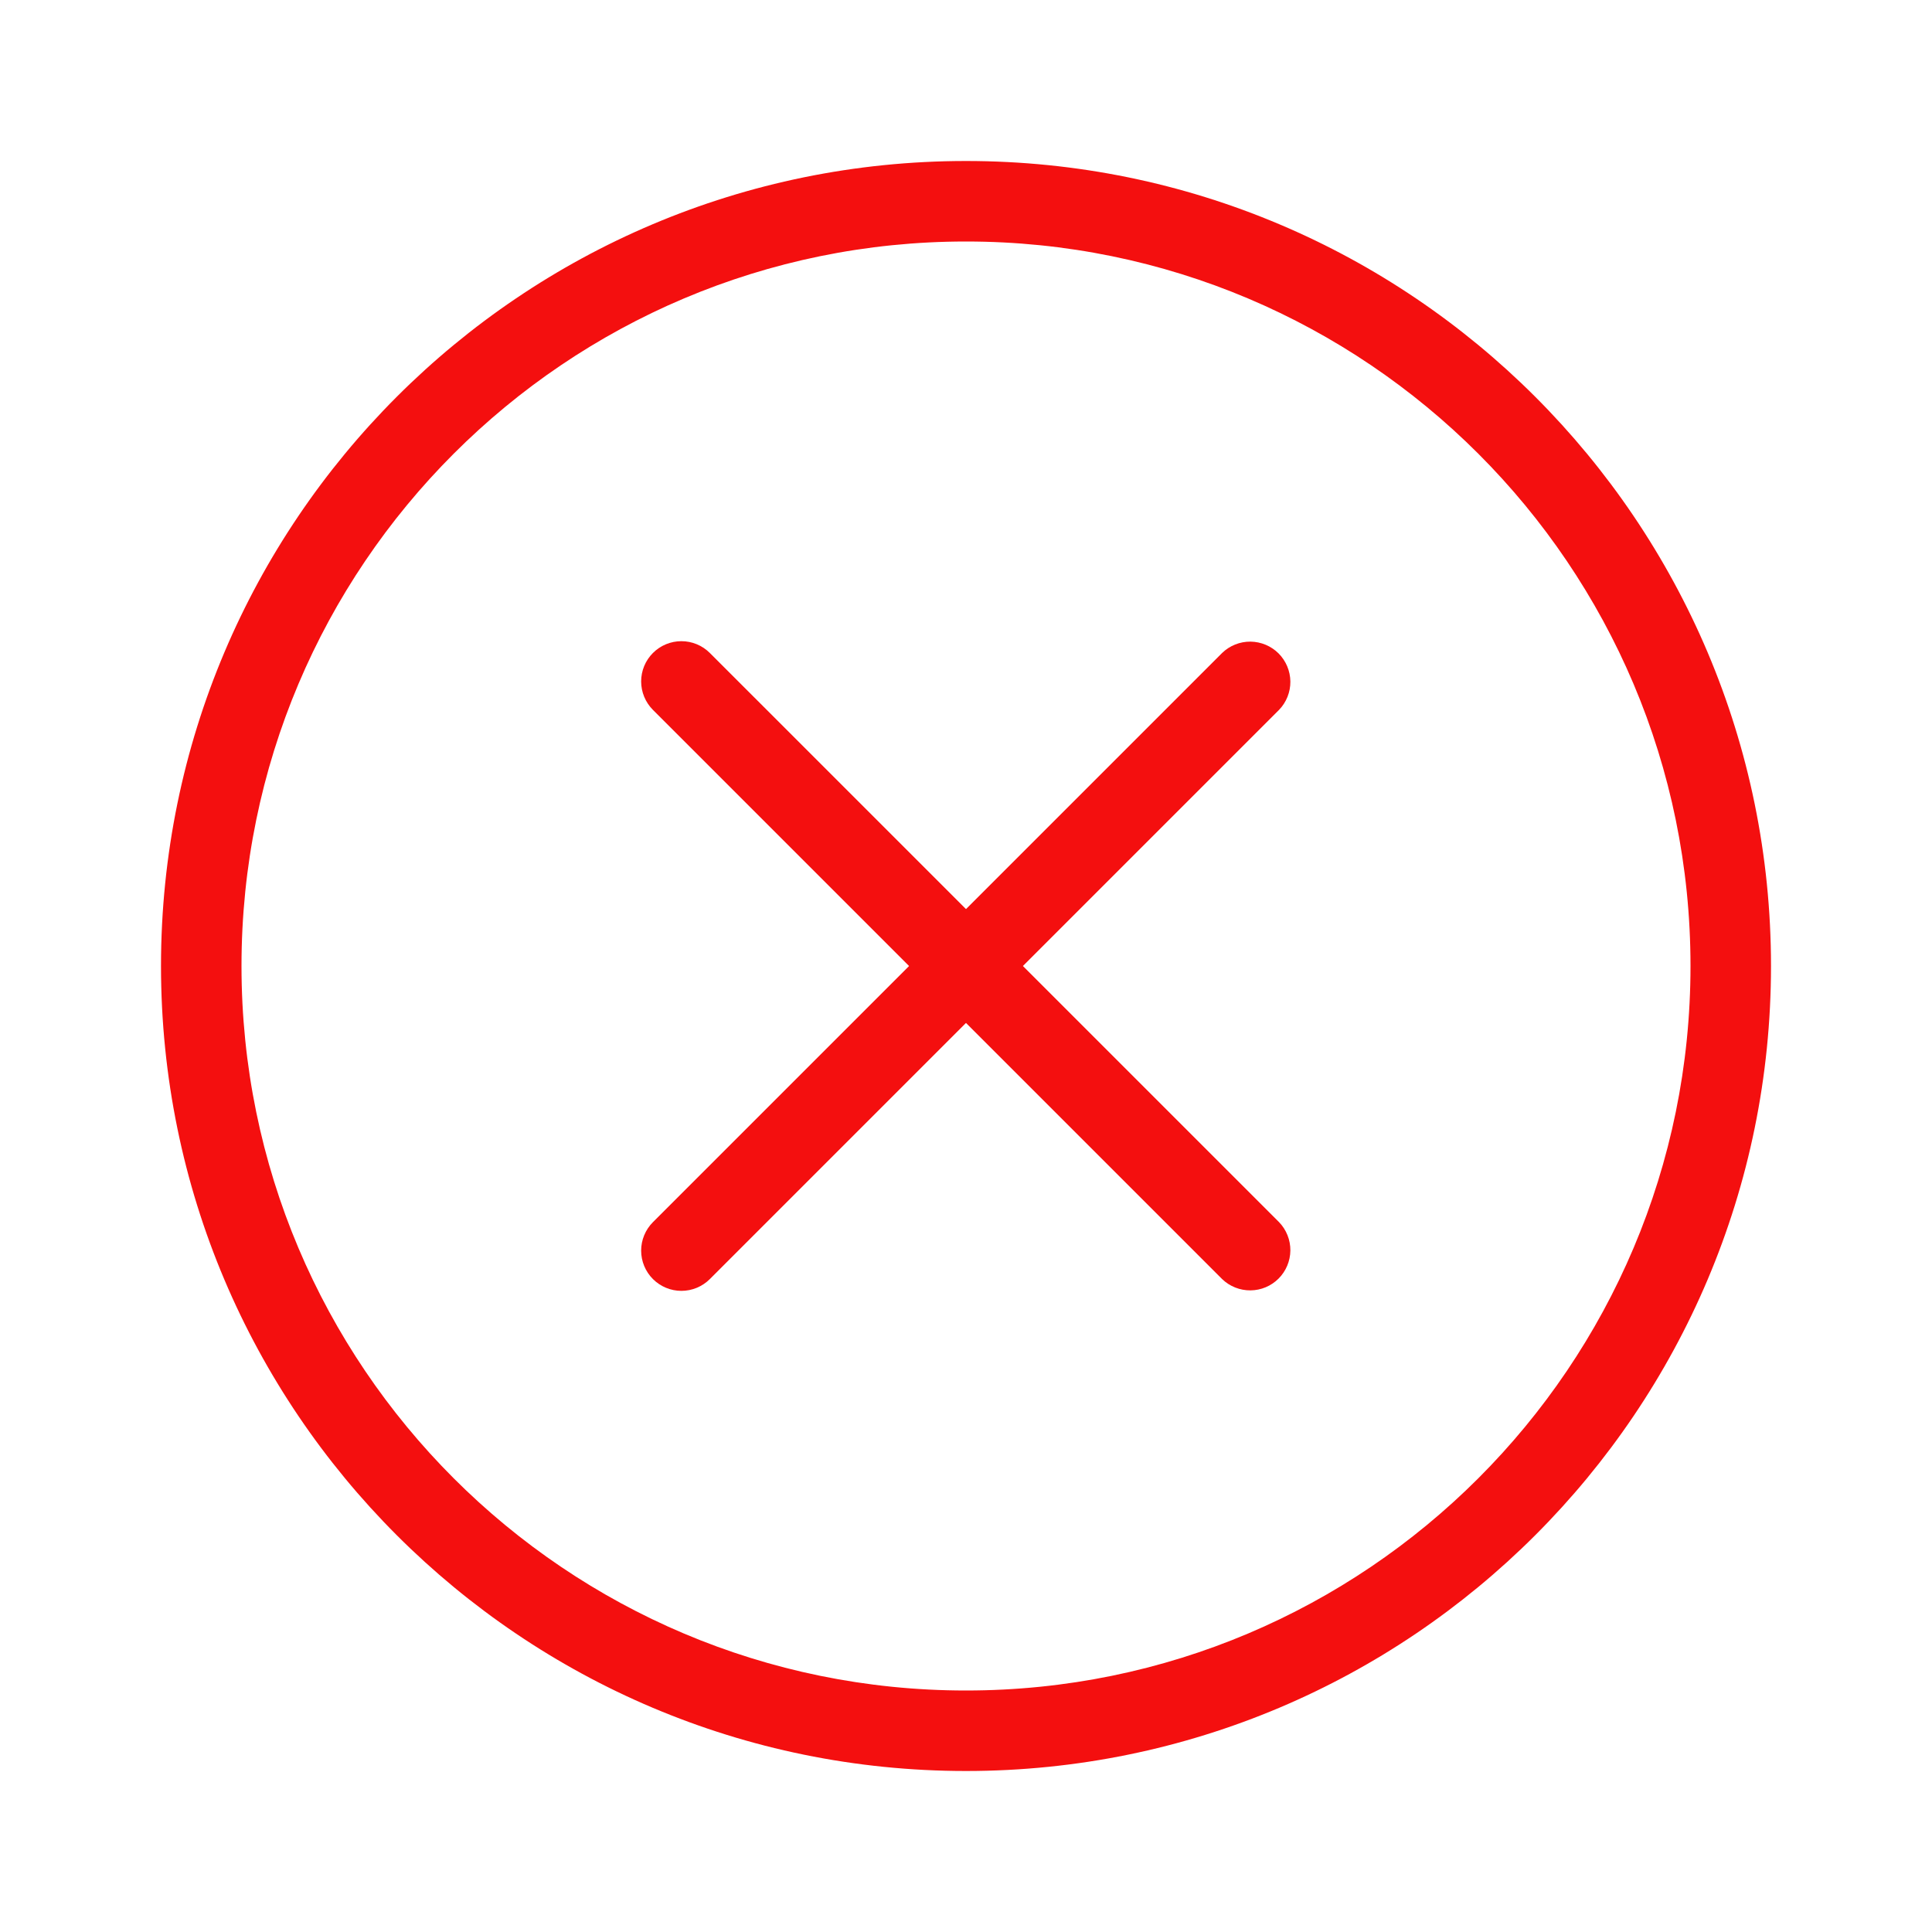 <svg width="48" height="48" viewBox="0 0 48 48" fill="none" xmlns="http://www.w3.org/2000/svg">
<path fill-rule="evenodd" clip-rule="evenodd" d="M24 42C33.941 42 42 33.941 42 24C42 14.059 33.941 6 24 6C14.059 6 6 14.059 6 24C6 33.941 14.059 42 24 42ZM24 44C35.046 44 44 35.046 44 24C44 12.954 35.046 4 24 4C12.954 4 4 12.954 4 24C4 35.046 12.954 44 24 44Z" fill="#F40F0F"/>
<path fill-rule="evenodd" clip-rule="evenodd" d="M16.222 31.778C16.035 31.591 15.929 31.336 15.929 31.071C15.929 30.806 16.035 30.552 16.222 30.364L30.364 16.222C30.553 16.04 30.805 15.939 31.067 15.941C31.33 15.944 31.58 16.049 31.766 16.234C31.951 16.42 32.056 16.671 32.059 16.933C32.061 17.195 31.96 17.448 31.778 17.636L17.636 31.778C17.448 31.966 17.194 32.071 16.929 32.071C16.664 32.071 16.41 31.966 16.222 31.778Z" fill="#F40F0F"/>
<path fill-rule="evenodd" clip-rule="evenodd" d="M16.222 16.223C16.41 16.035 16.664 15.93 16.929 15.93C17.194 15.93 17.448 16.035 17.636 16.223L31.778 30.364C31.96 30.553 32.061 30.806 32.059 31.068C32.056 31.33 31.951 31.581 31.766 31.766C31.58 31.952 31.33 32.057 31.067 32.059C30.805 32.061 30.553 31.961 30.364 31.779L16.222 17.637C16.035 17.449 15.929 17.195 15.929 16.93C15.929 16.664 16.035 16.41 16.222 16.223Z" fill="#F40F0F"/>
</svg>
